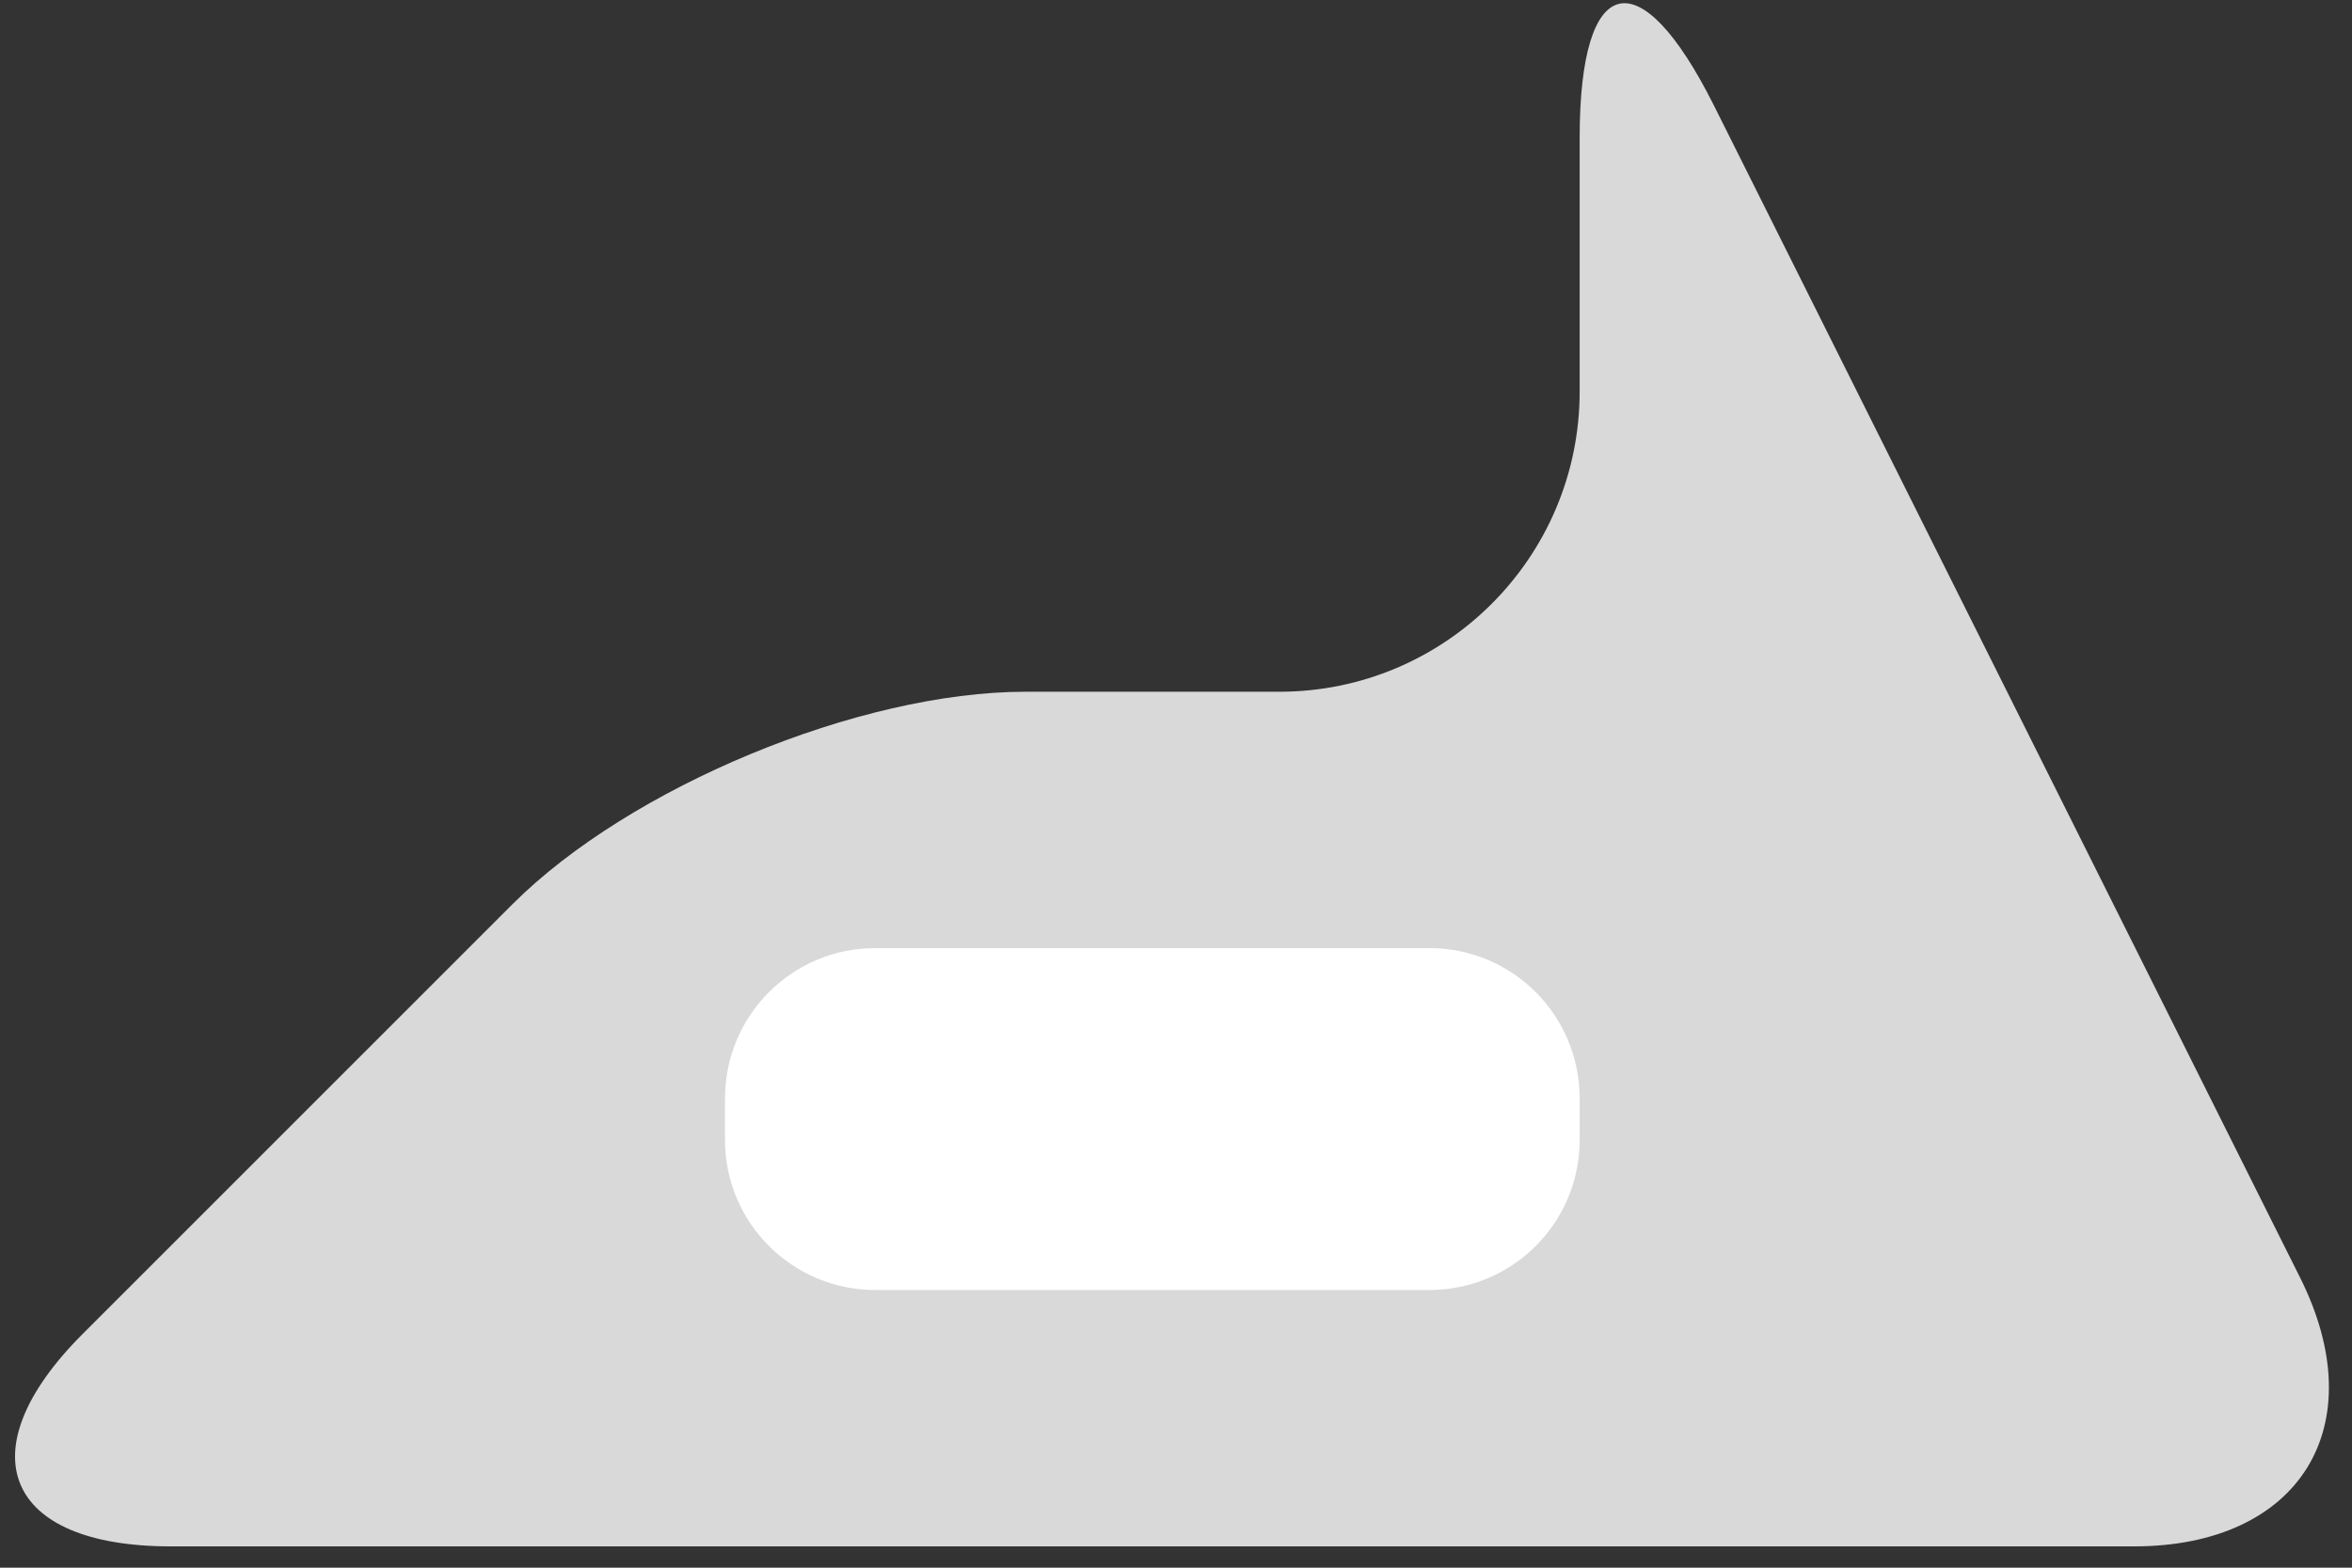 <?xml version="1.0" encoding="UTF-8"?>
<svg xmlns="http://www.w3.org/2000/svg" xmlns:xlink="http://www.w3.org/1999/xlink" width="78pt" height="52pt" viewBox="0 0 78 52" version="1.1">
<rect x="0" y="0" width="78" height="52" fill="#333333" stroke="none"/>
<g id="surface1">
<path style=" stroke:none;fill-rule:nonzero;fill:rgb(84.999%,84.999%,84.999%);fill-opacity:1;" d="M 2.738 44.25 L 16.996 29.992 C 20.887 26.102 28.504 22.945 34.004 22.945 L 42.426 22.945 C 47.93 22.945 52.387 18.484 52.387 12.984 L 52.387 4.562 C 52.387 -0.941 54.383 -1.41 56.844 3.508 L 76.281 42.383 C 78.742 47.305 76.273 51.293 70.773 51.293 L 5.656 51.293 C 0.156 51.293 -1.152 48.141 2.738 44.25 Z M 2.738 44.25 "/>
<path style=" stroke:none;fill-rule:nonzero;fill:rgb(100%,100%,100%);fill-opacity:1;" d="M 29.023 31.449 L 47.406 31.449 C 50.16 31.449 52.387 33.68 52.387 36.434 L 52.387 37.809 C 52.387 40.559 50.16 42.789 47.406 42.789 L 29.023 42.789 C 26.273 42.789 24.043 40.559 24.043 37.809 L 24.043 36.434 C 24.043 33.68 26.273 31.449 29.023 31.449 Z M 29.023 31.449 "/>
</g>
</svg>
